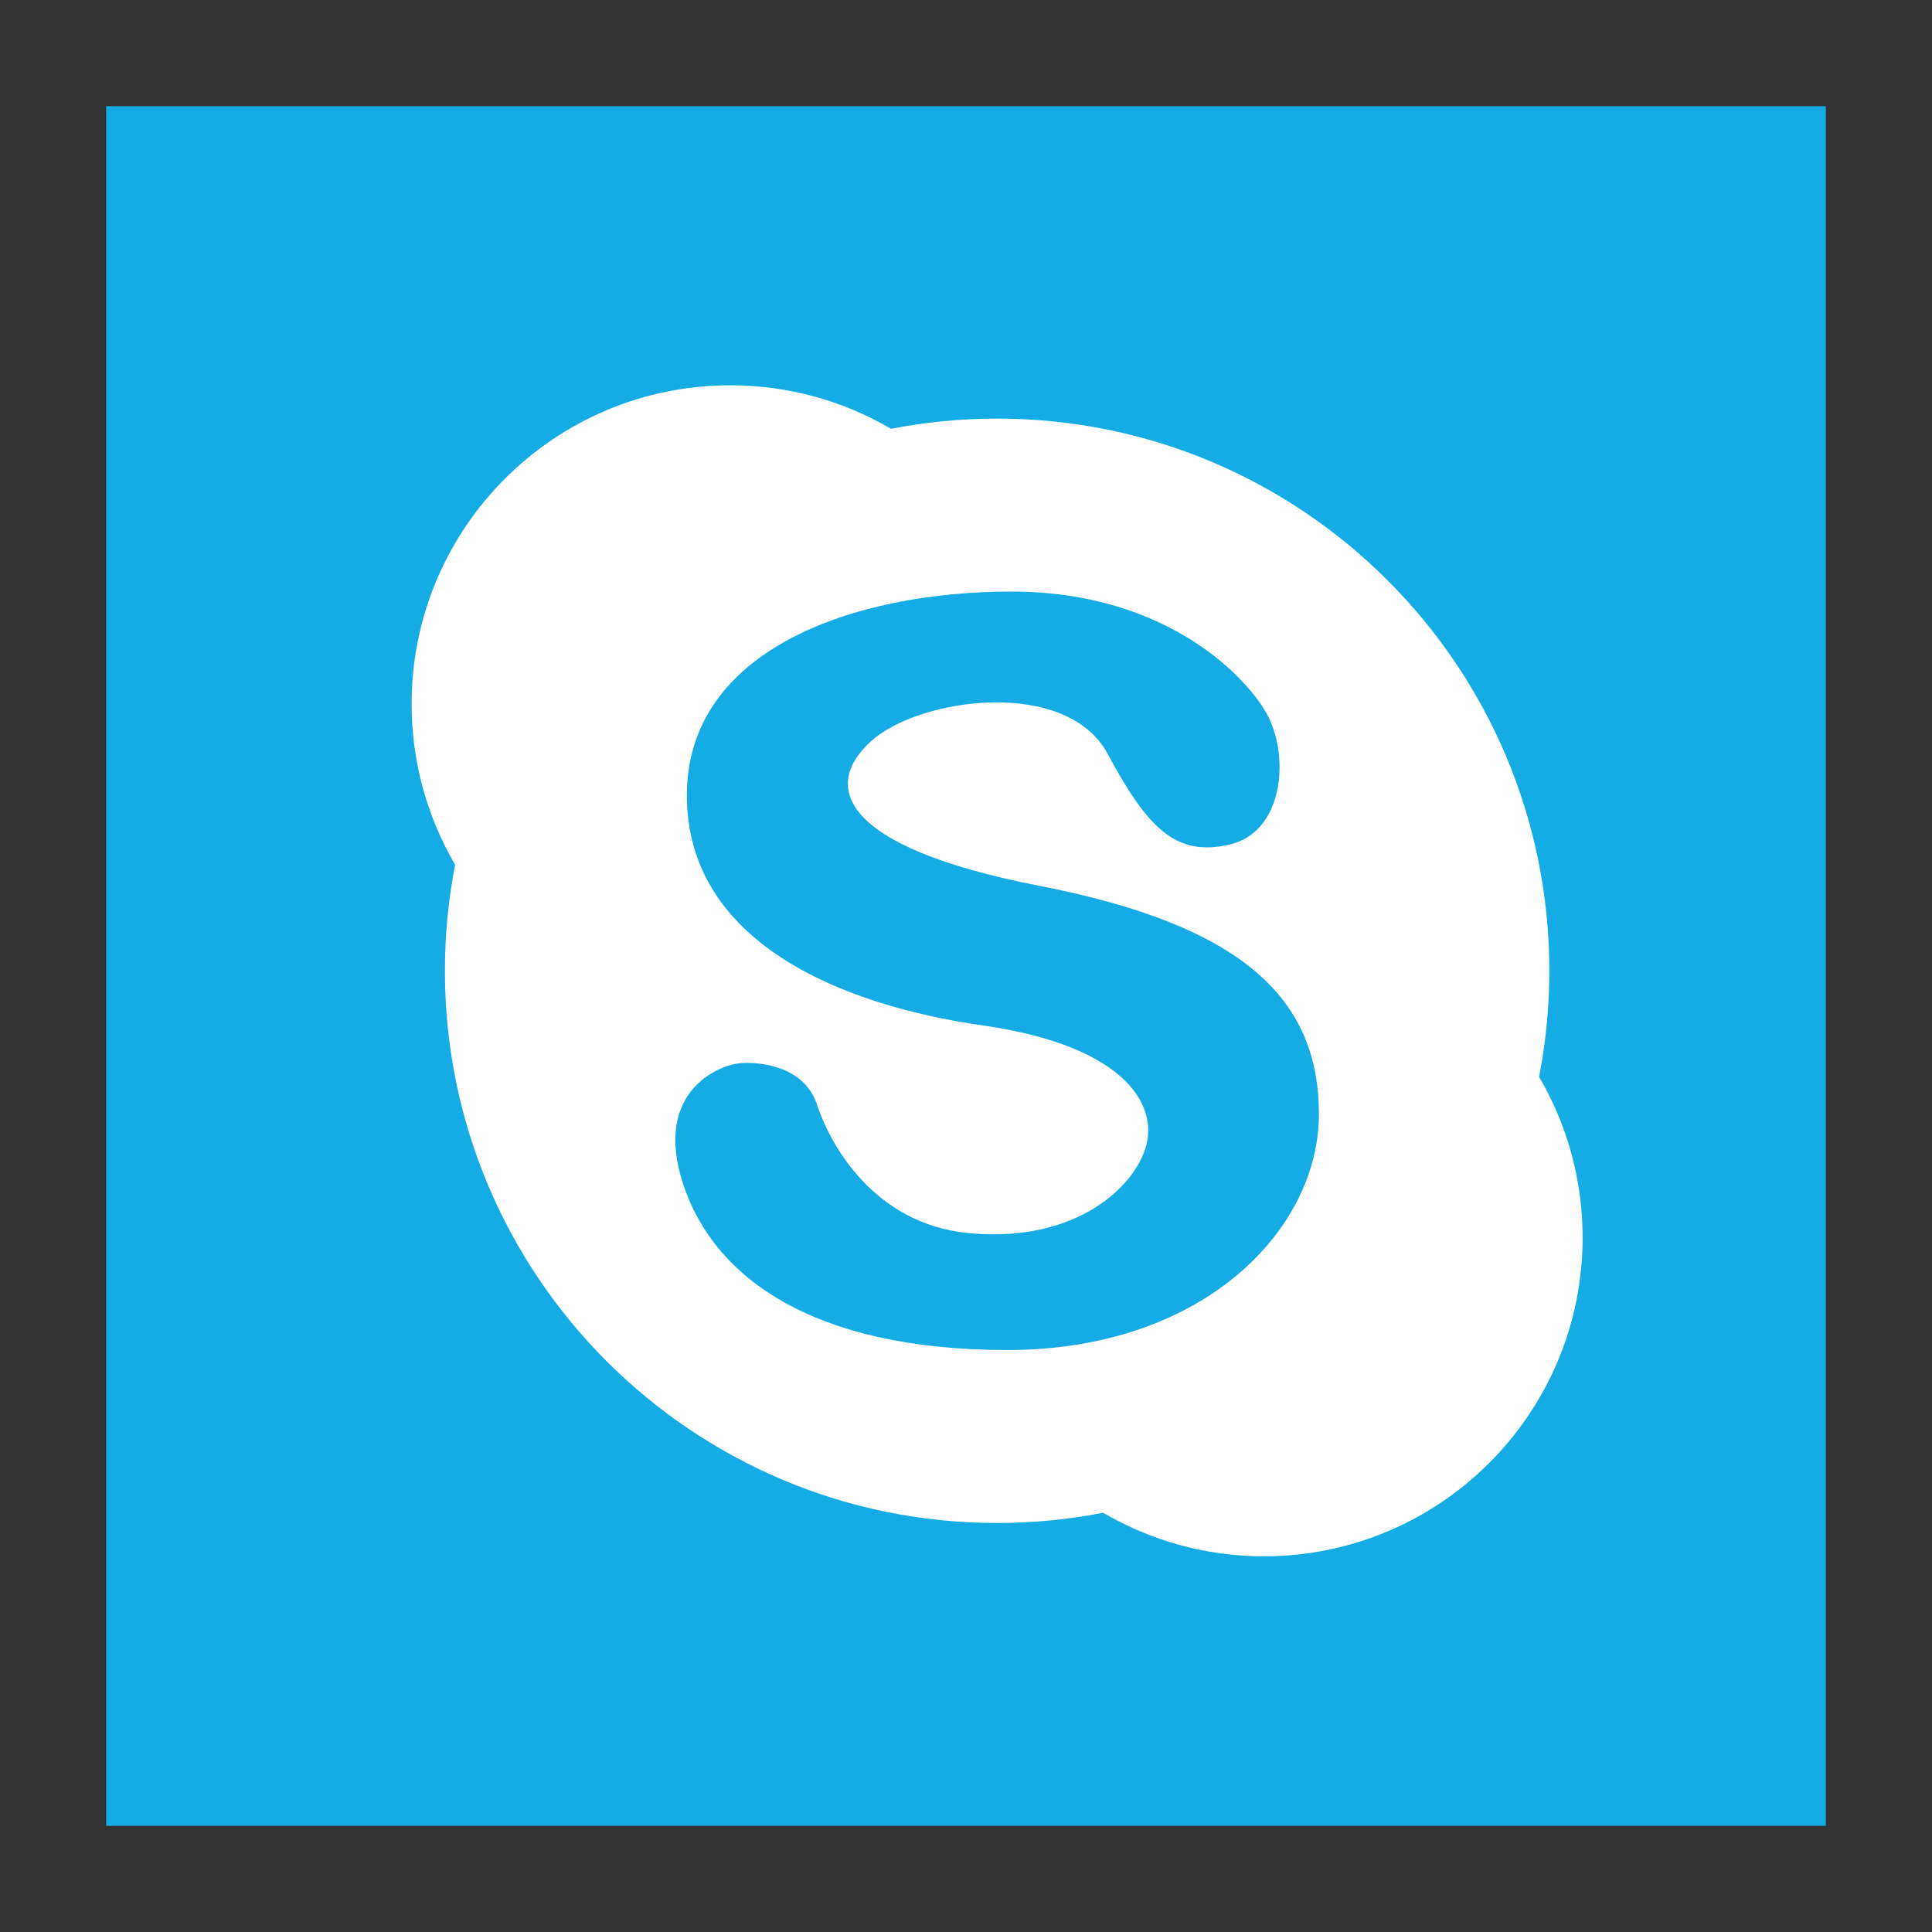 <?xml version="1.0" encoding="UTF-8" standalone="no"?>
<!-- Created with Inkscape (http://www.inkscape.org/) -->

<svg
   xmlns:dc="http://purl.org/dc/elements/1.1/"
   xmlns:cc="http://creativecommons.org/ns#"
   xmlns:rdf="http://www.w3.org/1999/02/22-rdf-syntax-ns#"
   xmlns:svg="http://www.w3.org/2000/svg"
   xmlns="http://www.w3.org/2000/svg"
   xmlns:sodipodi="http://sodipodi.sourceforge.net/DTD/sodipodi-0.dtd"
   xmlns:inkscape="http://www.inkscape.org/namespaces/inkscape"
   width="512"
   height="512"
   viewBox="0 0 512 512"
   id="svg2"
   version="1.1"
   inkscape:version="0.92.2 2405546, 2018-03-11"
   sodipodi:docname="skype.svg">
  <rect x="0" y="0" width="512" height="512" fill="#333333" stroke="none"/>
  <defs
     id="defs4" />
  <sodipodi:namedview
     id="base"
     pagecolor="#ffffff"
     bordercolor="#666666"
     borderopacity="1.0"
     inkscape:pageopacity="0.0"
     inkscape:pageshadow="2"
     inkscape:zoom="1.0344199"
     inkscape:cx="114.15754"
     inkscape:cy="250.53138"
     inkscape:document-units="px"
     inkscape:current-layer="g1198"
     showgrid="false"
     units="px"
     inkscape:showpageshadow="false"
     inkscape:window-width="1920"
     inkscape:window-height="991"
     inkscape:window-x="0"
     inkscape:window-y="25"
     inkscape:window-maximized="1" />
  <g
     inkscape:label="Livello 1"
     inkscape:groupmode="layer"
     id="layer1"
     transform="translate(0,-540.362)">
    <g
       id="g1262"
       transform="translate(28.135,568.497)">
      <g
         id="g1200">
	
	<g
   id="g1198">
		
	<g
   id="g3366"
   transform="translate(2.2558597e-7,-3.774414e-6)">
  <g
     id="g3309">
	<rect
   id="rect3305"
   height="455.731"
   width="455.731"
   style="fill:#15ace5"
   y="0"
   x="0" />

	<path
   id="path3307"
   d="m 379.742,257.242 c 1.77,-9.097 2.708,-18.492 2.708,-28.107 0,-80.82 -65.518,-146.338 -146.338,-146.338 -9.615,0 -19.01,0.938 -28.107,2.708 -12.507,-7.319 -27.052,-11.532 -42.589,-11.532 -46.65,0 -84.467,37.817 -84.467,84.467 0,15.537 4.214,30.082 11.532,42.588 -1.77,9.097 -2.708,18.492 -2.708,28.107 0,80.82 65.518,146.338 146.338,146.338 9.615,0 19.01,-0.938 28.107,-2.708 12.507,7.319 27.052,11.532 42.588,11.532 46.65,0 84.467,-37.817 84.467,-84.467 0.002,-15.537 -4.212,-30.081 -11.531,-42.588 z m -140.85,72.392 c -52,0 -78,-19.5 -86,-44 -8,-24.5 9.5,-31.5 15,-32 5.5,-0.5 17.167,0.833 20.5,11 3.465,10.567 15,31.5 40,34 25,2.5 41.5,-9 46.5,-21 5,-12 -4,-28.5 -42.5,-34 -38.5,-5.5 -78.5,-22.5 -78.5,-61 0,-38.5 44,-54 86,-54 42,0 63.293,23.721 68,33 5.833,11.5 3.833,30.661 -10,34 -14.5,3.5 -22,-4.5 -32.5,-24 -10.858,-20.165 -49.5,-15 -62.5,-3.5 -13,11.5 -9.5,28 44.5,38.5 54,10.5 74,30 74,60.5 0,30.5 -30.5,62.5 -82.5,62.5 z"
   style="fill:#ffffff"
   inkscape:connector-curvature="0" />

</g>
  <g
     id="g3311">
</g>
  <g
     id="g3313">
</g>
  <g
     id="g3315">
</g>
  <g
     id="g3317">
</g>
  <g
     id="g3319">
</g>
  <g
     id="g3321">
</g>
  <g
     id="g3323">
</g>
  <g
     id="g3325">
</g>
  <g
     id="g3327">
</g>
  <g
     id="g3329">
</g>
  <g
     id="g3331">
</g>
  <g
     id="g3333">
</g>
  <g
     id="g3335">
</g>
  <g
     id="g3337">
</g>
  <g
     id="g3339">
</g>
</g>
</g>

</g>
      <g
         id="g1202">
</g>
      <g
         id="g1204">
</g>
      <g
         id="g1206">
</g>
      <g
         id="g1208">
</g>
      <g
         id="g1210">
</g>
      <g
         id="g1212">
</g>
      <g
         id="g1214">
</g>
      <g
         id="g1216">
</g>
      <g
         id="g1218">
</g>
      <g
         id="g1220">
</g>
      <g
         id="g1222">
</g>
      <g
         id="g1224">
</g>
      <g
         id="g1226">
</g>
      <g
         id="g1228">
</g>
      <g
         id="g1230">
</g>
    </g>
  </g>
</svg>
